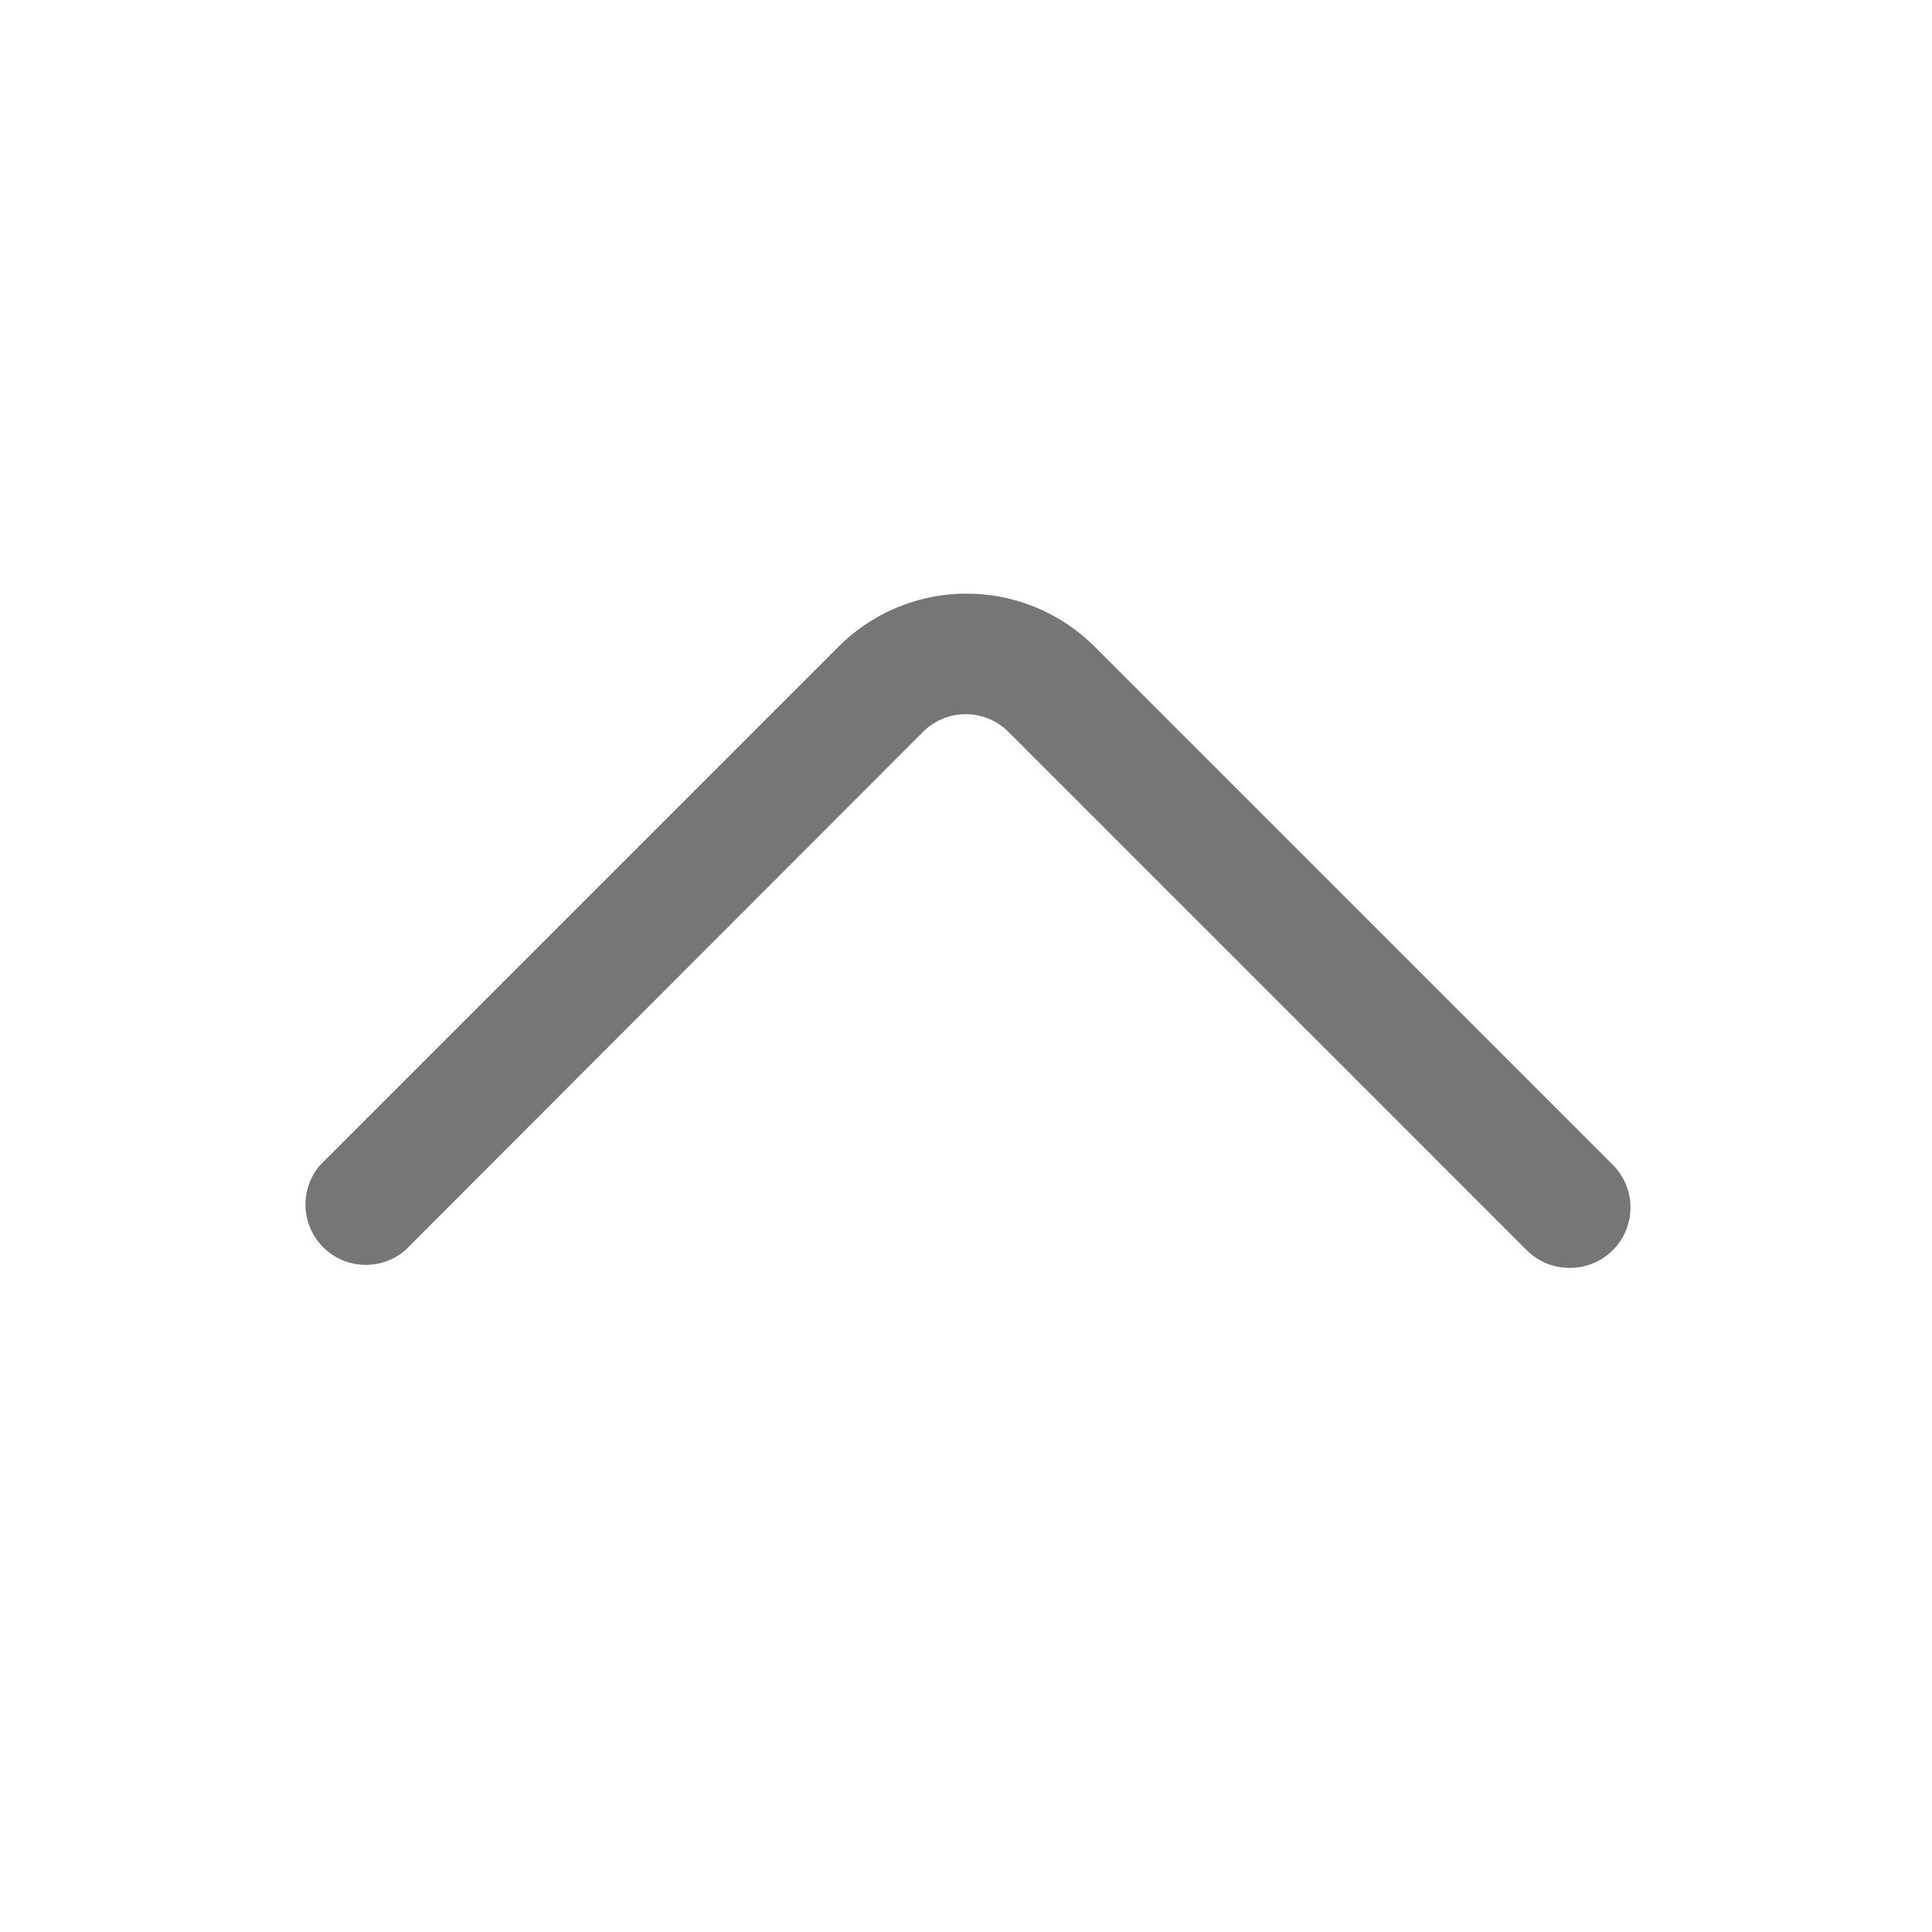 <svg id="Icons" xmlns="http://www.w3.org/2000/svg" viewBox="0 0 32 32"><title>chevron--up</title><g id="Arrow_Up" data-name="Arrow Up"><path d="M26,21a1,1,0,0,1-.71-.29l-8.59-8.59a1,1,0,0,0-1.41,0L6.71,20.71a1,1,0,0,1-1.41-1.41l8.59-8.59a3,3,0,0,1,4.24,0l8.59,8.59A1,1,0,0,1,26,21Z" style="fill:#767676"/></g></svg>